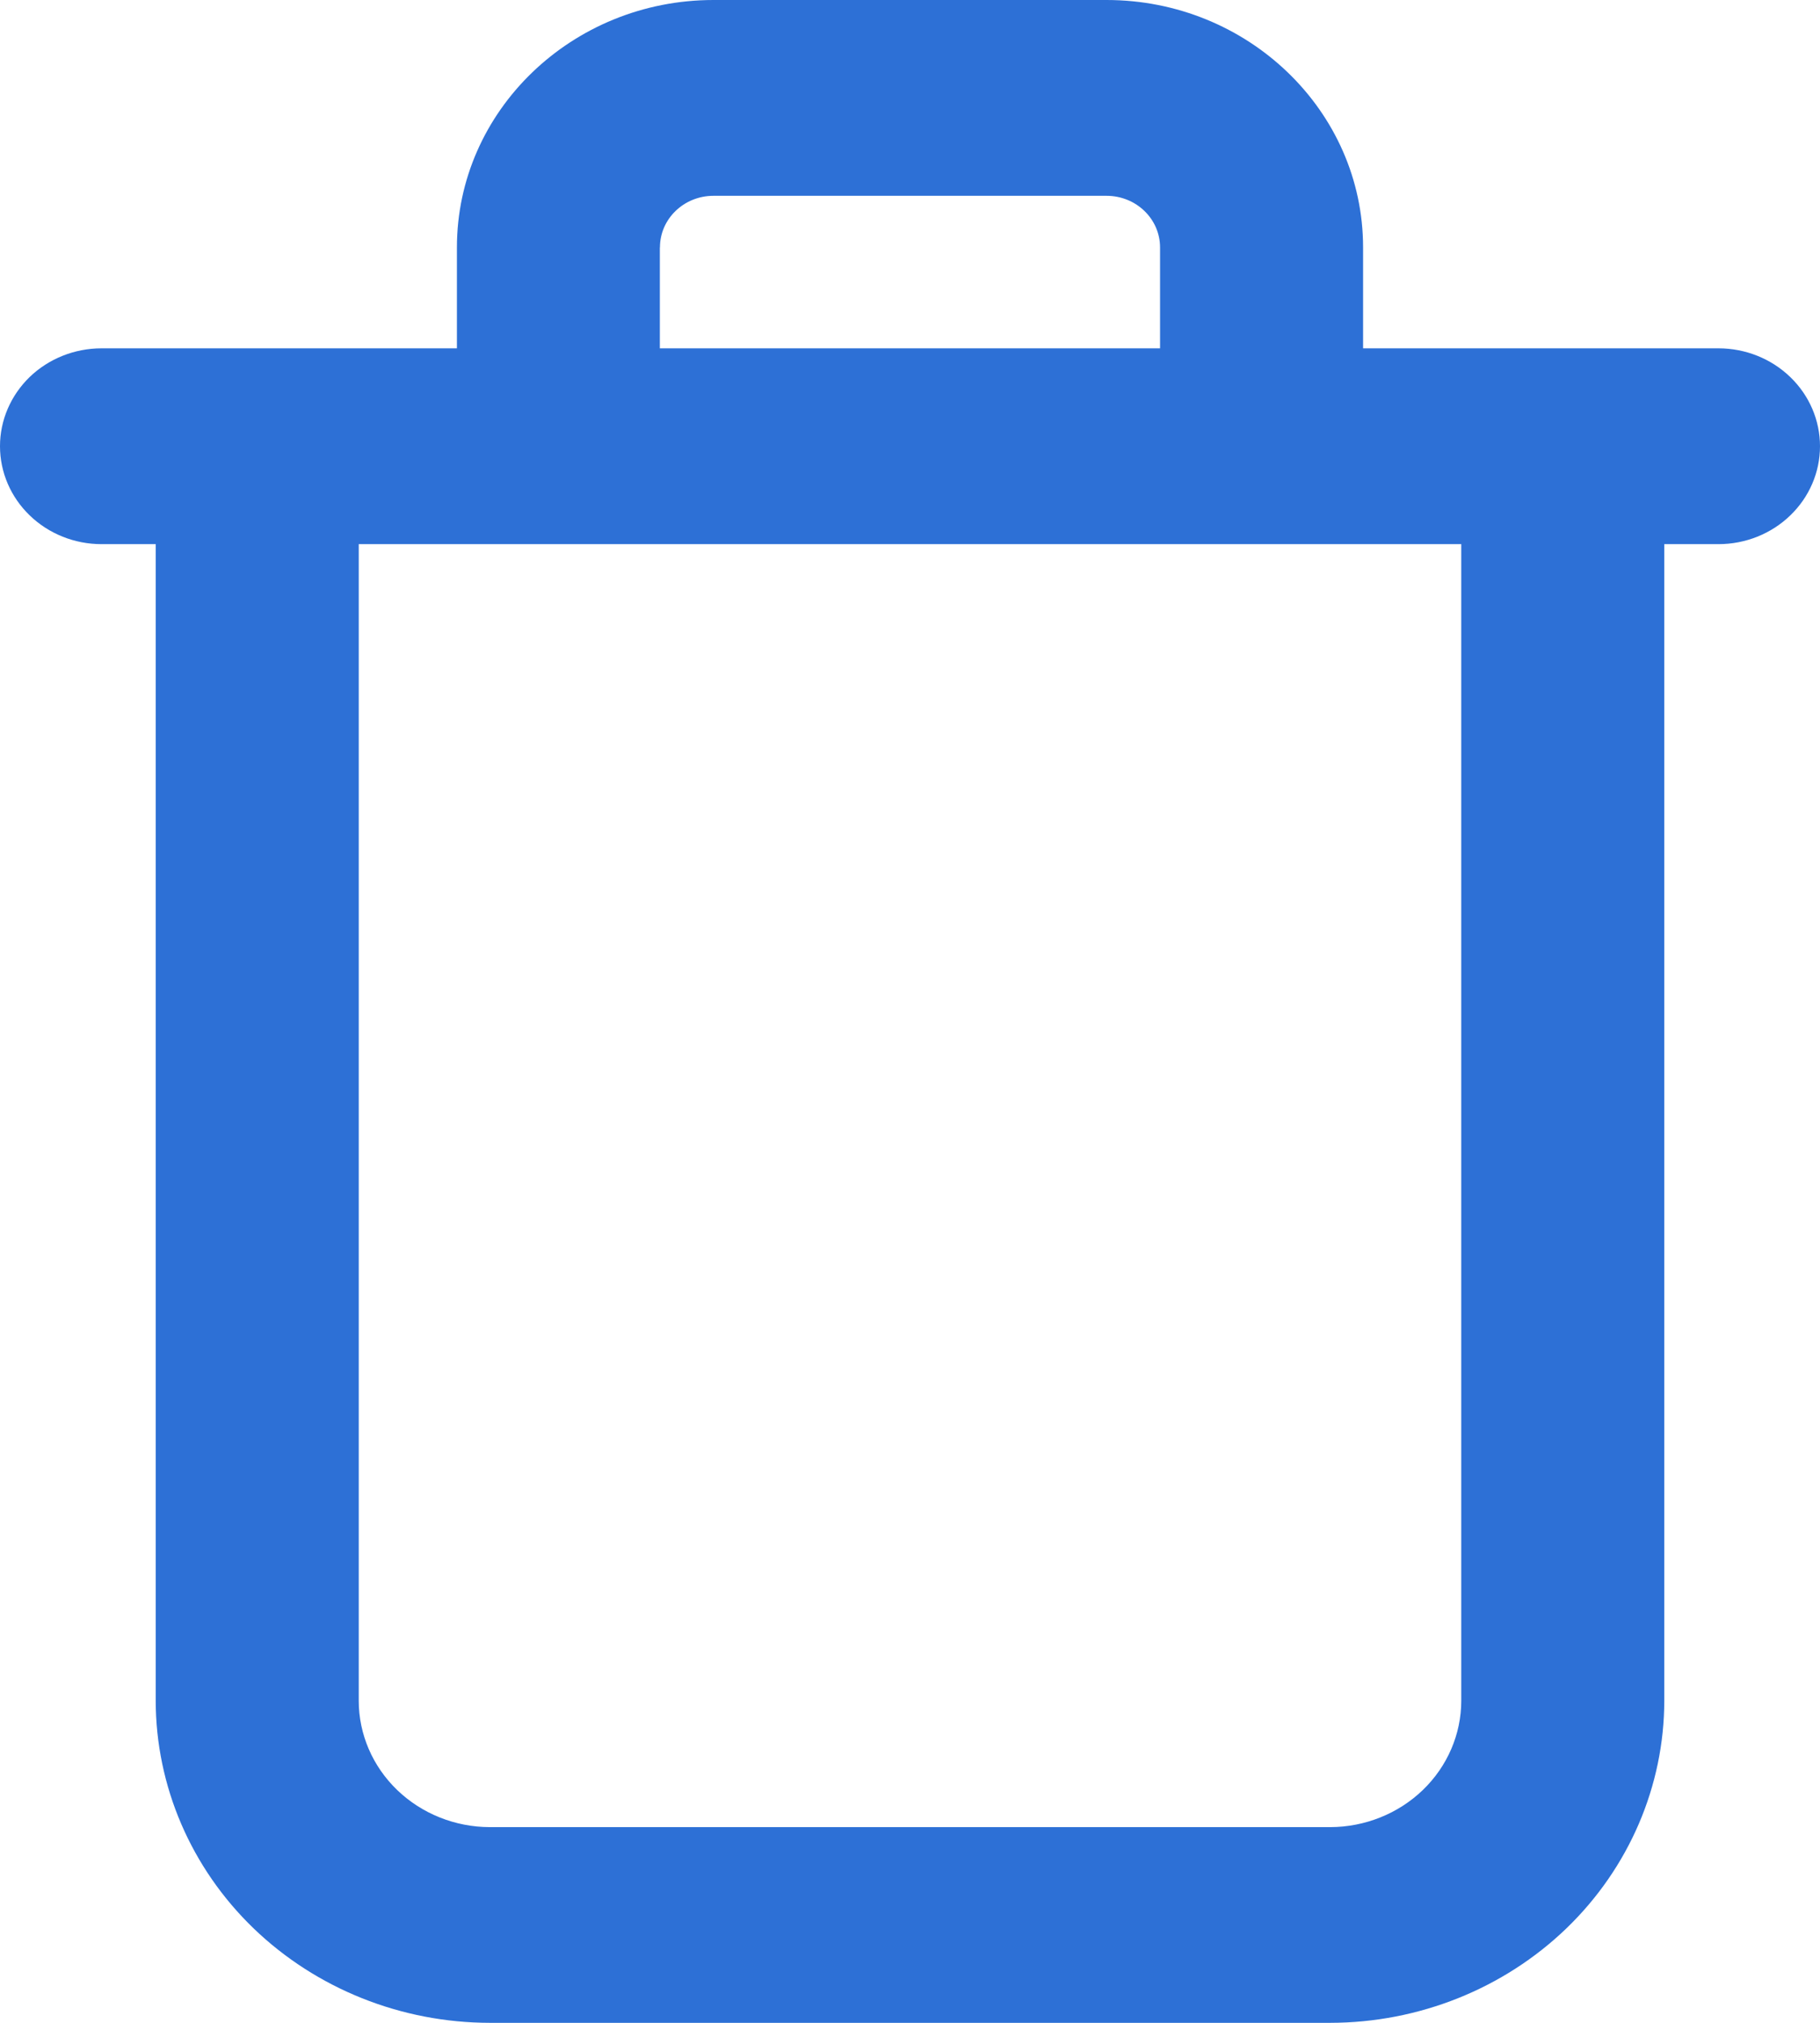 <svg width="18" height="20" viewBox="0 0 18 20" fill="none" xmlns="http://www.w3.org/2000/svg">
<path d="M0 4.412C0 4.669 0.106 4.915 0.294 5.096C0.482 5.278 0.738 5.38 1.004 5.38H1.54V16.815C1.541 17.659 1.889 18.469 2.508 19.066C3.128 19.663 3.968 19.999 4.844 20H13.156C14.032 19.999 14.872 19.663 15.492 19.066C16.111 18.469 16.459 17.659 16.46 16.815V5.38H16.996C17.262 5.38 17.518 5.278 17.706 5.096C17.894 4.915 18 4.669 18 4.412C18 4.155 17.894 3.909 17.706 3.728C17.518 3.546 17.262 3.444 16.996 3.444H13.481V2.446C13.481 1.097 12.343 0 10.944 0H7.056C5.657 0 4.519 1.097 4.519 2.446V3.444H1.004C0.738 3.444 0.482 3.546 0.294 3.727C0.106 3.909 0 4.155 0 4.411V4.412ZM6.527 2.446C6.527 2.164 6.764 1.936 7.056 1.936H10.944C11.236 1.936 11.473 2.164 11.473 2.446V3.444H6.526V2.446L6.527 2.446ZM3.548 5.38H14.452V16.815C14.452 17.146 14.315 17.464 14.072 17.698C13.829 17.932 13.5 18.064 13.156 18.065H4.844C4.5 18.064 4.171 17.932 3.928 17.698C3.685 17.464 3.548 17.146 3.548 16.815V5.38Z" fill="#2D70D6"/>
</svg>
